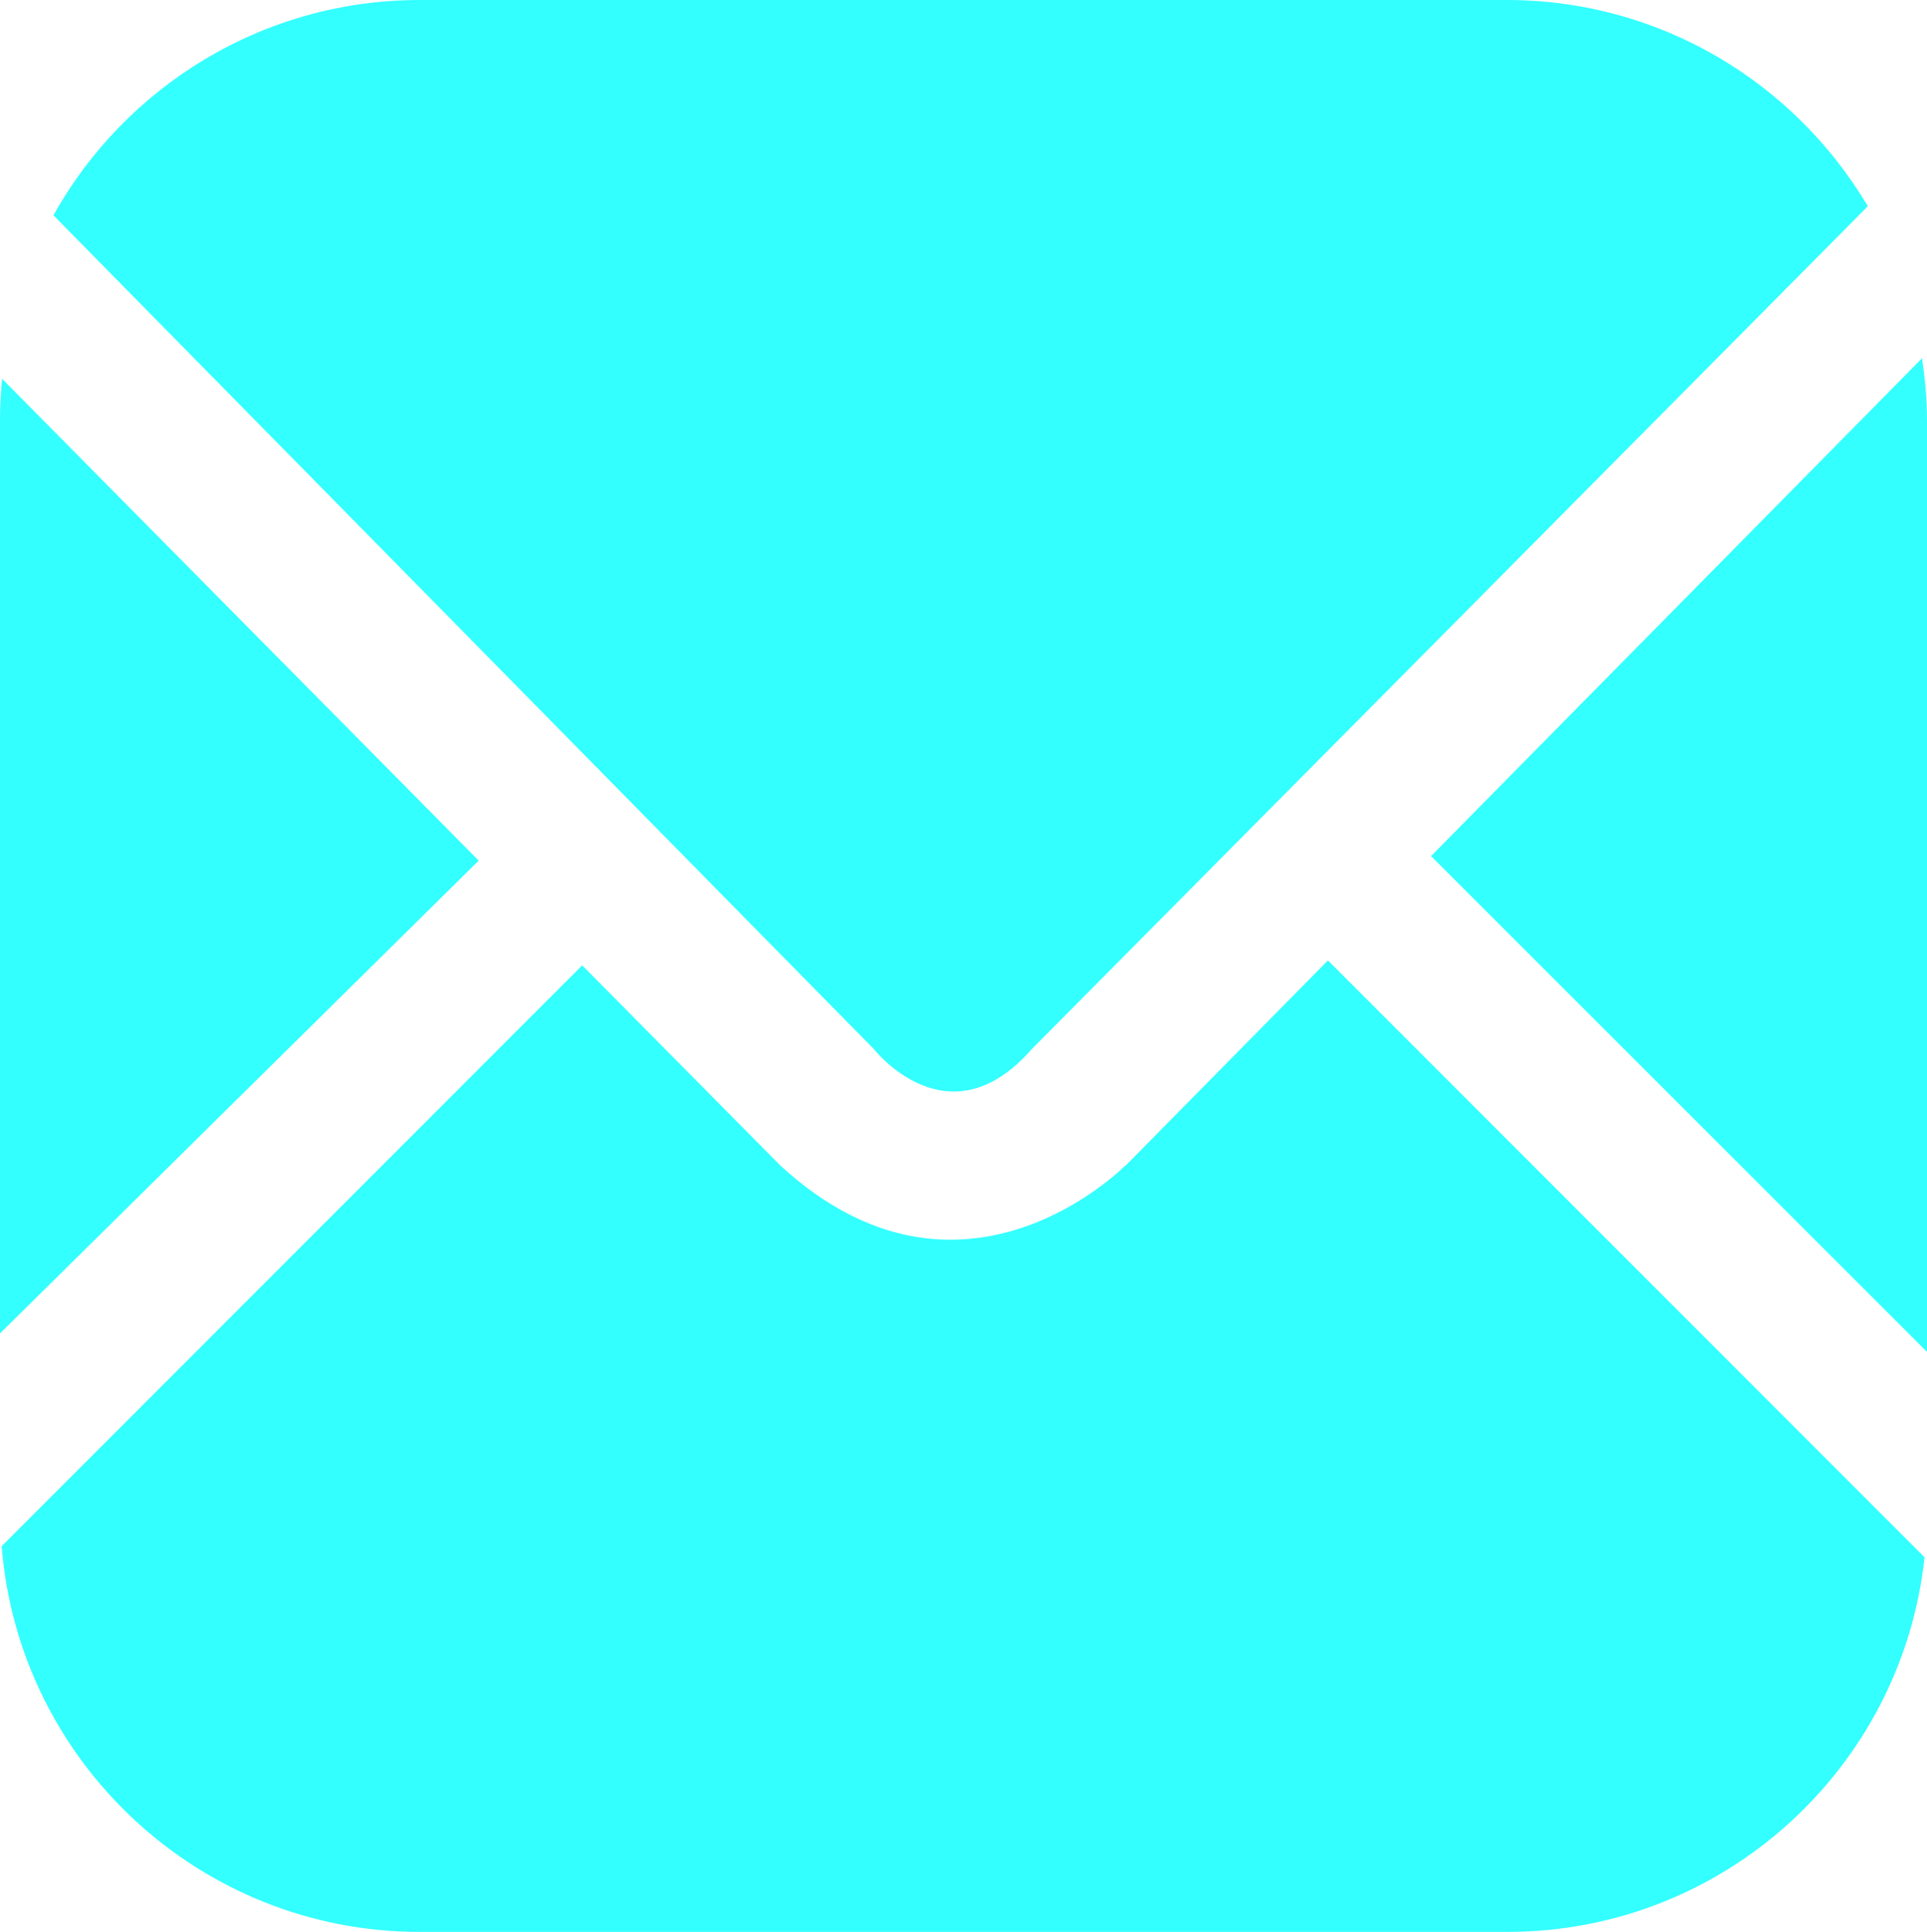 <?xml version="1.0" encoding="UTF-8"?>
<svg id="Calque_2" data-name="Calque 2" xmlns="http://www.w3.org/2000/svg" viewBox="0 0 46.9 47.03">
  <defs>
    <style>
      .cls-1 {
        fill: aqua;
      }

      .cls-2 {
        opacity: .8;
      }
    </style>
  </defs>
  <g id="Maquette">
    <g class="cls-2">
      <path class="cls-1" d="m25.11,25.54L45.46,5.02c-1.78-3-5.04-5.02-8.79-5.02H10.22C6.39,0,3.05,2.11,1.3,5.24l19.97,20.3s1.81,2.32,3.84,0Z"/>
      <path class="cls-1" d="m.05,9.22c-.03.33-.05.66-.05,1v22.24l11.65-11.51L.05,9.22Z"/>
      <path class="cls-1" d="m27.39,28.37s-3.98,4.07-8.4,0l-4.82-4.87L.04,37.64c.42,5.26,4.82,9.39,10.18,9.39h26.46c5.27,0,9.61-3.99,10.16-9.12l-14.52-14.53-4.92,4.99Z"/>
      <path class="cls-1" d="m46.9,32.91V10.22c0-.51-.05-1.01-.12-1.5l-11.95,12.12,12.07,12.07s0,0,0,0Z"/>
    </g>
  </g>
</svg>